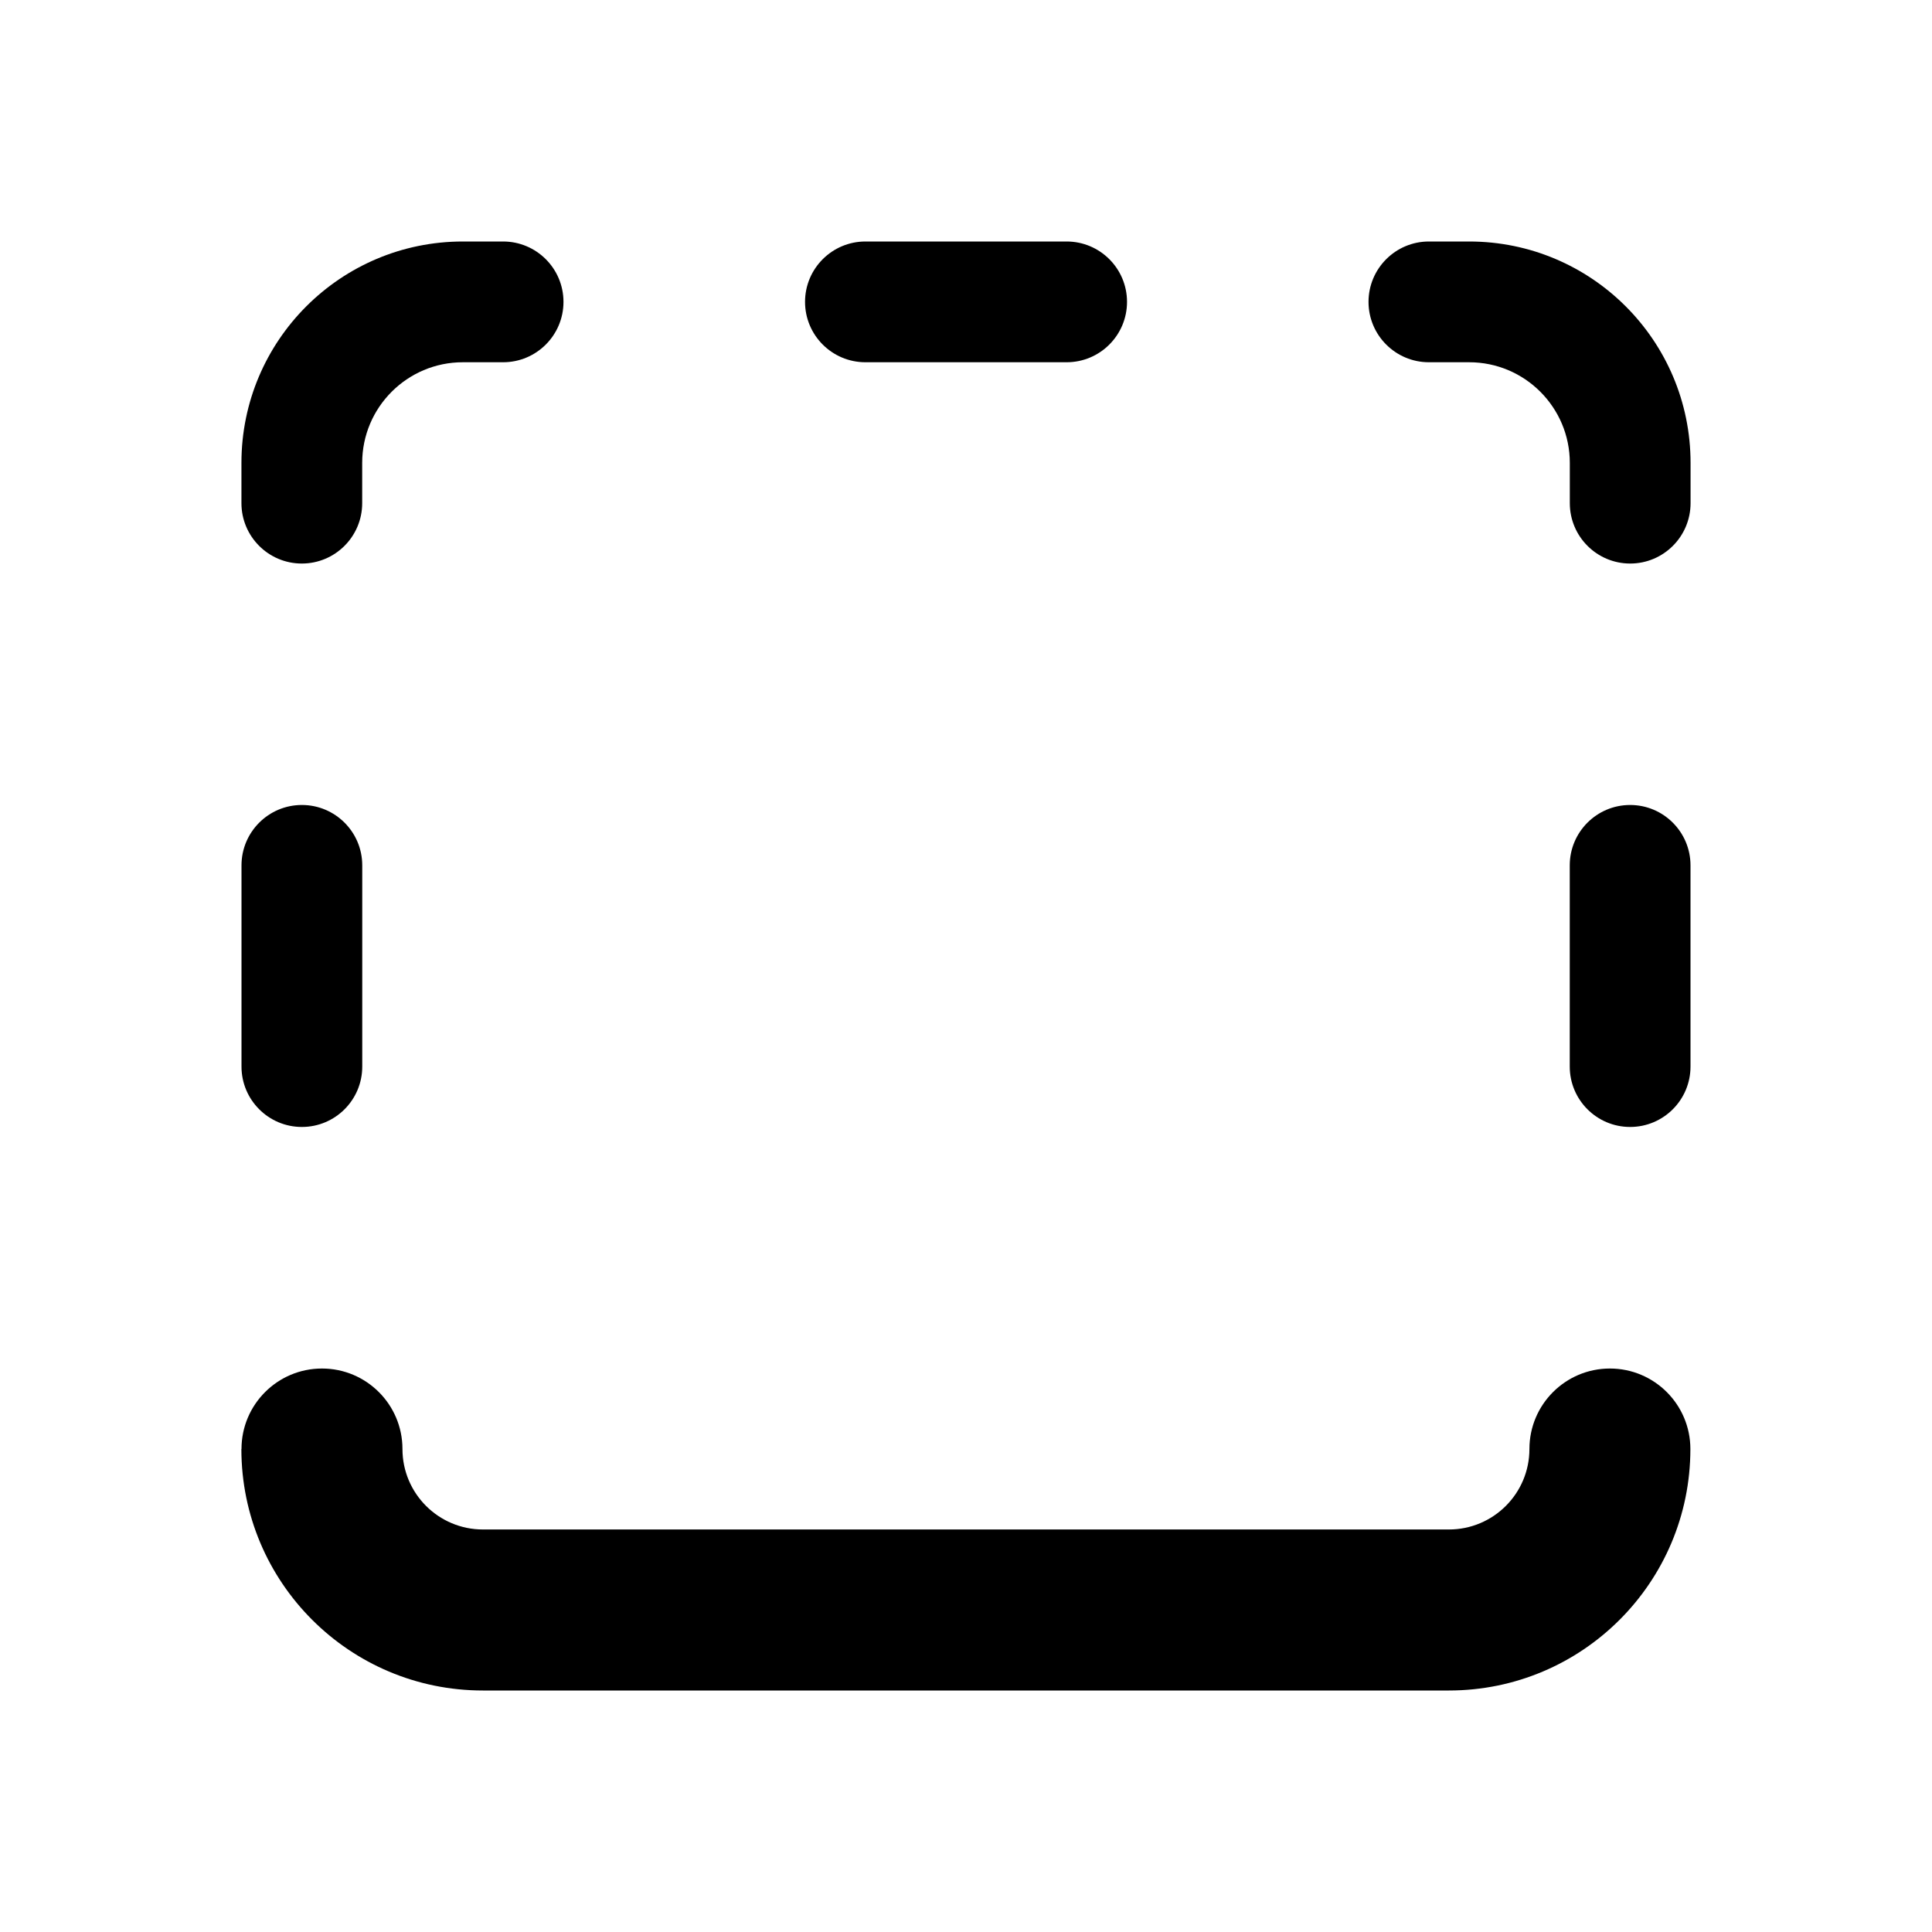 <!-- Generated by IcoMoon.io -->
<svg version="1.1" xmlns="http://www.w3.org/2000/svg" width="32" height="32" viewBox="0 0 32 32">
<title>border-bottom-thick</title>
<path d="M18.667 5c0 0.552-0.448 1-1 1v0h-3.333c-0.552 0-1-0.448-1-1s0.448-1 1-1v0h3.333c0.552 0 1 0.448 1 1v0zM6 14.333c0-0.552-0.448-1-1-1s-1 0.448-1 1v0 3.333c0 0.552 0.448 1 1 1s1-0.448 1-1v0-3.333zM26 14.333c0-0.552 0.448-1 1-1s1 0.448 1 1v0 3.333c0 0.552-0.448 1-1 1s-1-0.448-1-1v0-3.333zM8.333 4c0.552 0 1 0.448 1 1s-0.448 1-1 1v0h-0.667c-0.92 0-1.667 0.747-1.667 1.667v0.667c0 0.552-0.448 1-1 1s-1-0.448-1-1v0-0.667c0-2.025 1.642-3.667 3.667-3.667v0h0.667zM22.667 5c0-0.552 0.448-1 1-1v0h0.667c2.025 0 3.667 1.642 3.667 3.667v0 0.667c0 0.552-0.448 1-1 1s-1-0.448-1-1v0-0.667c0-0.92-0.747-1.667-1.667-1.667h-0.667c-0.552 0-1-0.448-1-1v0zM4 24c0-0.736 0.597-1.333 1.333-1.333s1.333 0.597 1.333 1.333v0c0 0.736 0.597 1.333 1.333 1.333v0h16c0.736 0 1.333-0.597 1.333-1.333v0c0-0.736 0.597-1.333 1.333-1.333s1.333 0.597 1.333 1.333v0c0 2.209-1.791 4-4 4v0h-16c-2.209 0-4-1.791-4-4v0z"></path>
</svg>
